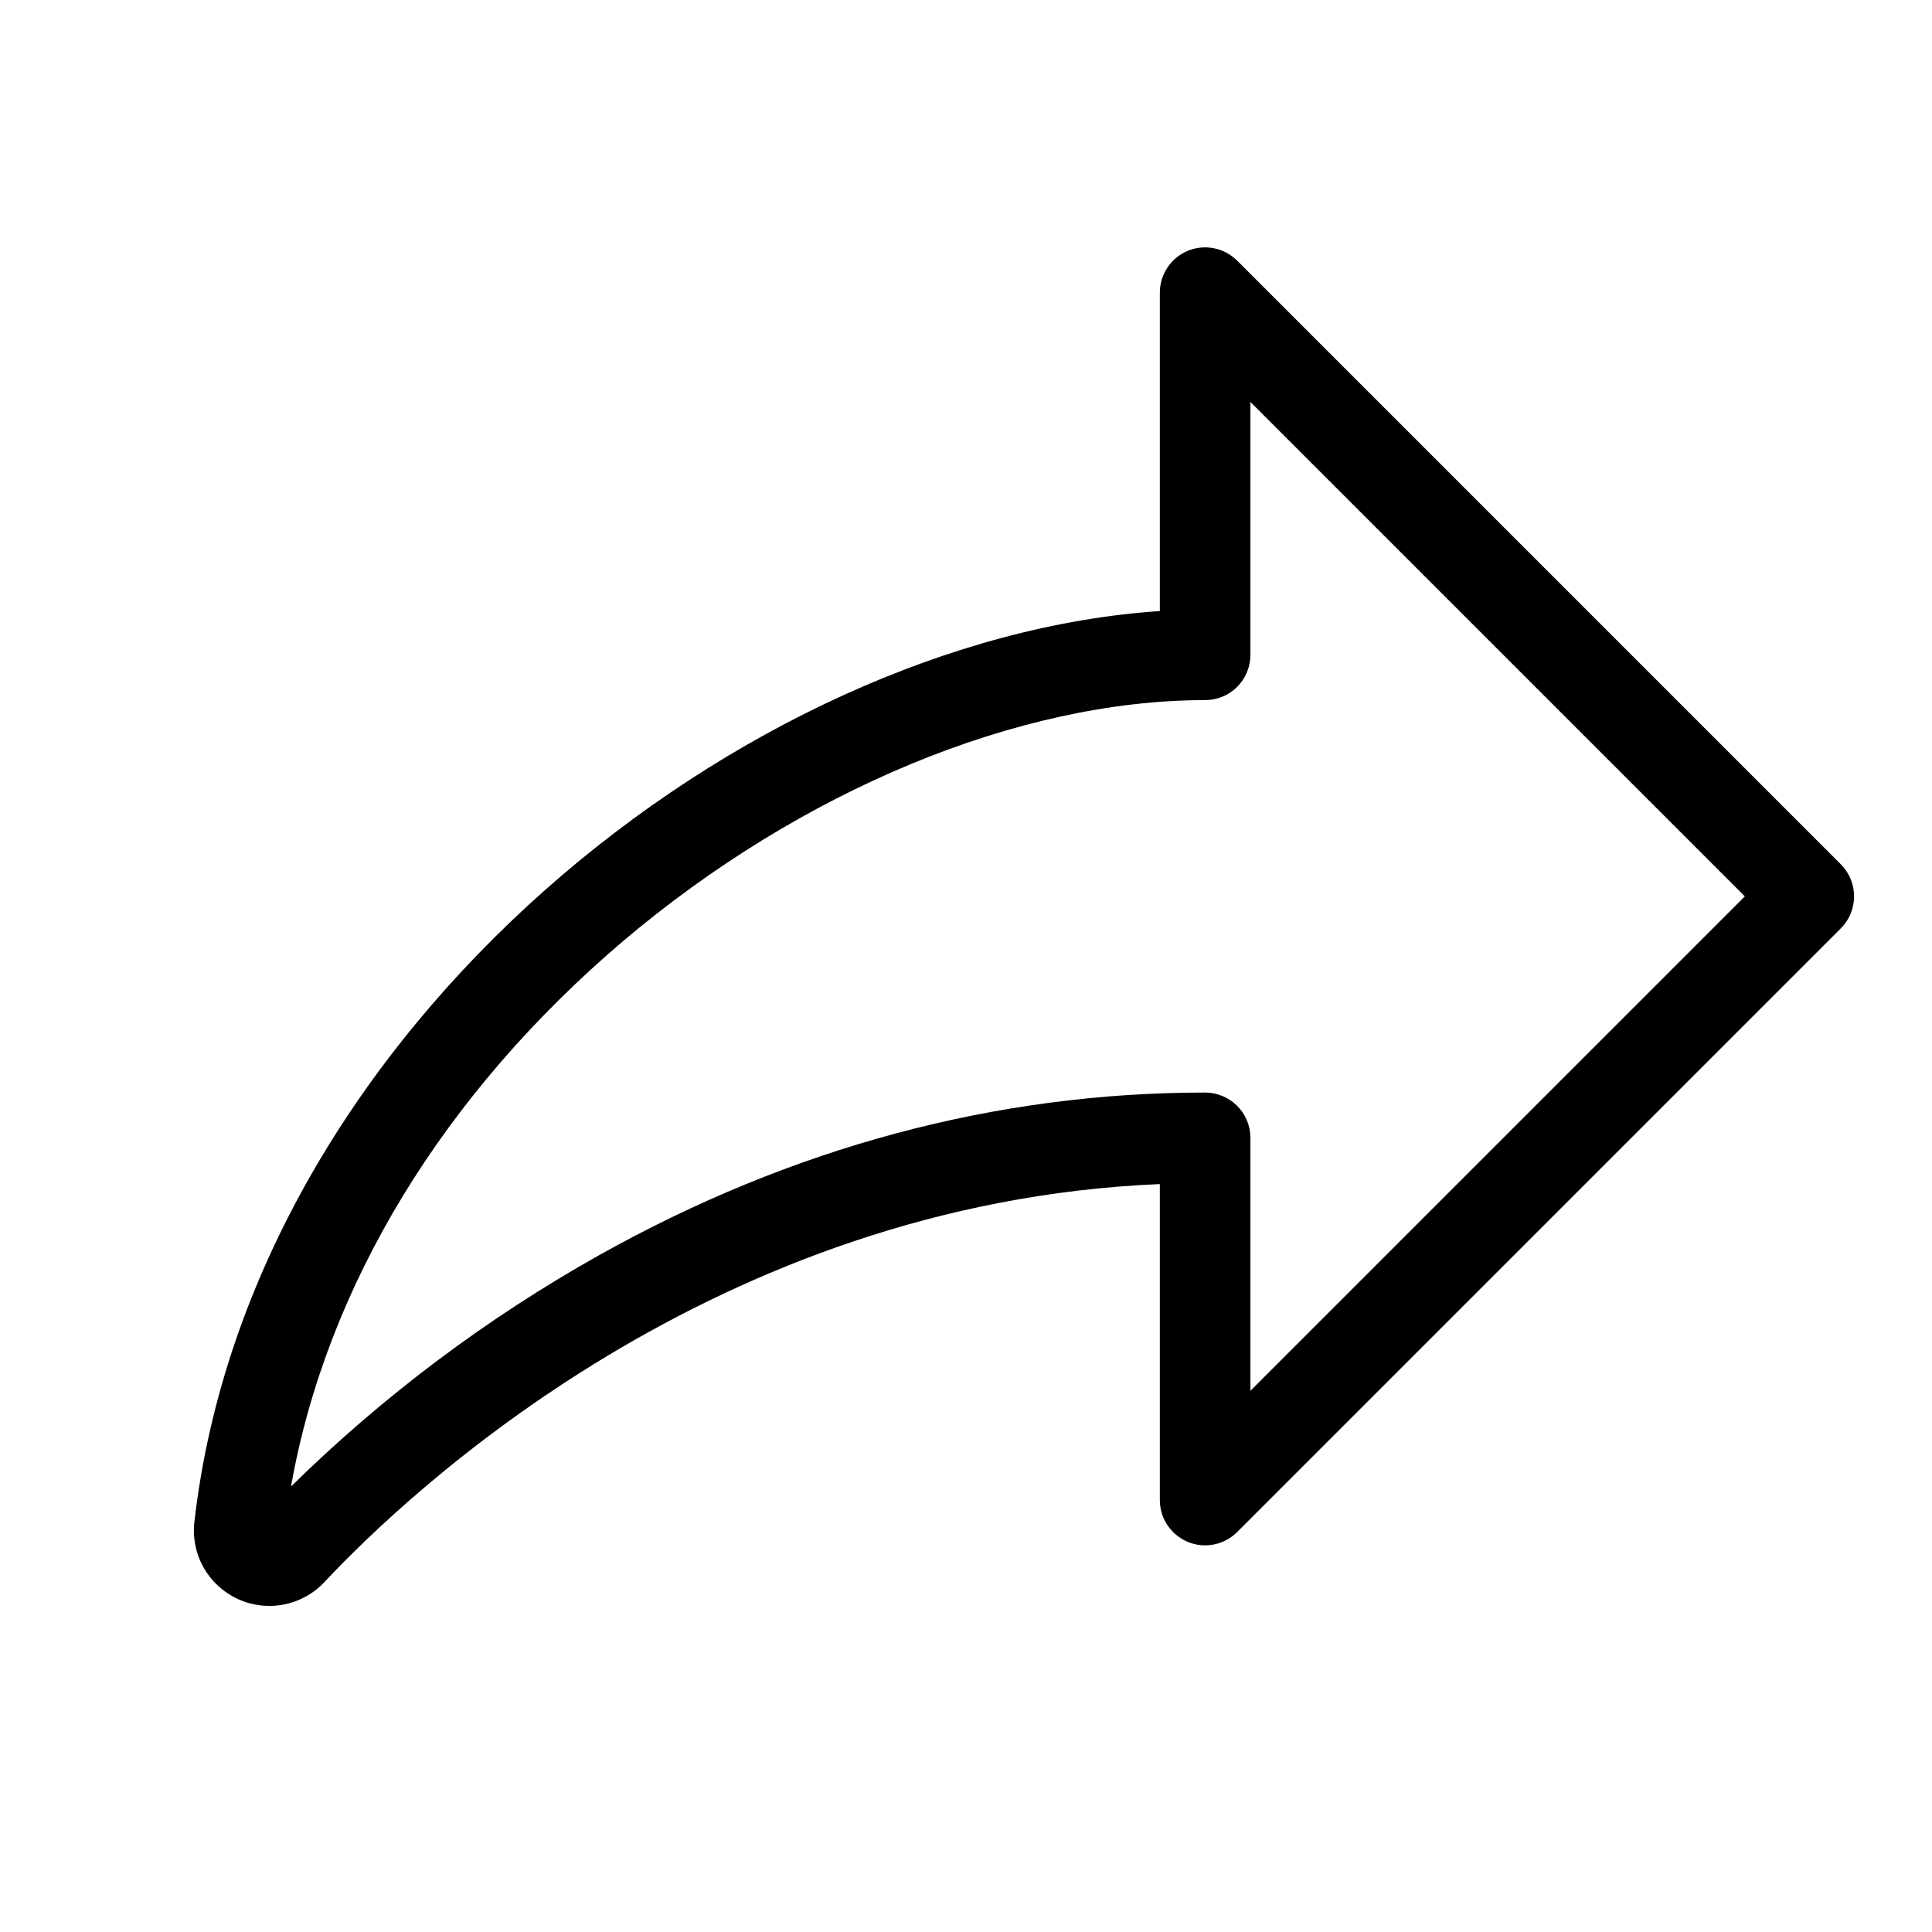 <svg width="24" height="24" viewBox="0 0 24 24" fill="none" xmlns="http://www.w3.org/2000/svg">
<path d="M22.868 10.737L15.368 3.237C15.289 3.159 15.189 3.105 15.08 3.084C14.971 3.062 14.858 3.073 14.755 3.116C14.653 3.158 14.565 3.23 14.503 3.323C14.441 3.415 14.408 3.524 14.408 3.635V7.591C9.301 7.928 3.121 12.747 2.415 18.903C2.392 19.099 2.431 19.297 2.527 19.469C2.624 19.642 2.772 19.779 2.951 19.862C3.13 19.945 3.331 19.97 3.524 19.932C3.718 19.895 3.895 19.797 4.03 19.653C5.086 18.527 8.877 14.941 14.408 14.709V18.635C14.408 18.746 14.441 18.855 14.503 18.947C14.565 19.039 14.653 19.111 14.755 19.154C14.858 19.197 14.971 19.208 15.08 19.186C15.189 19.164 15.289 19.111 15.368 19.032L22.868 11.532C22.973 11.427 23.032 11.284 23.032 11.135C23.032 10.986 22.973 10.843 22.868 10.737ZM15.533 17.277V14.135C15.533 13.986 15.474 13.842 15.368 13.737C15.263 13.632 15.12 13.572 14.97 13.572C12.371 13.572 9.837 14.252 7.441 15.593C6.044 16.377 4.757 17.343 3.615 18.466C4.055 15.976 5.505 13.591 7.74 11.691C9.952 9.817 12.654 8.697 14.97 8.697C15.12 8.697 15.263 8.638 15.368 8.533C15.474 8.427 15.533 8.284 15.533 8.135V4.993L21.675 11.135L15.533 17.277Z" fill="currentColor"/>
</svg>
